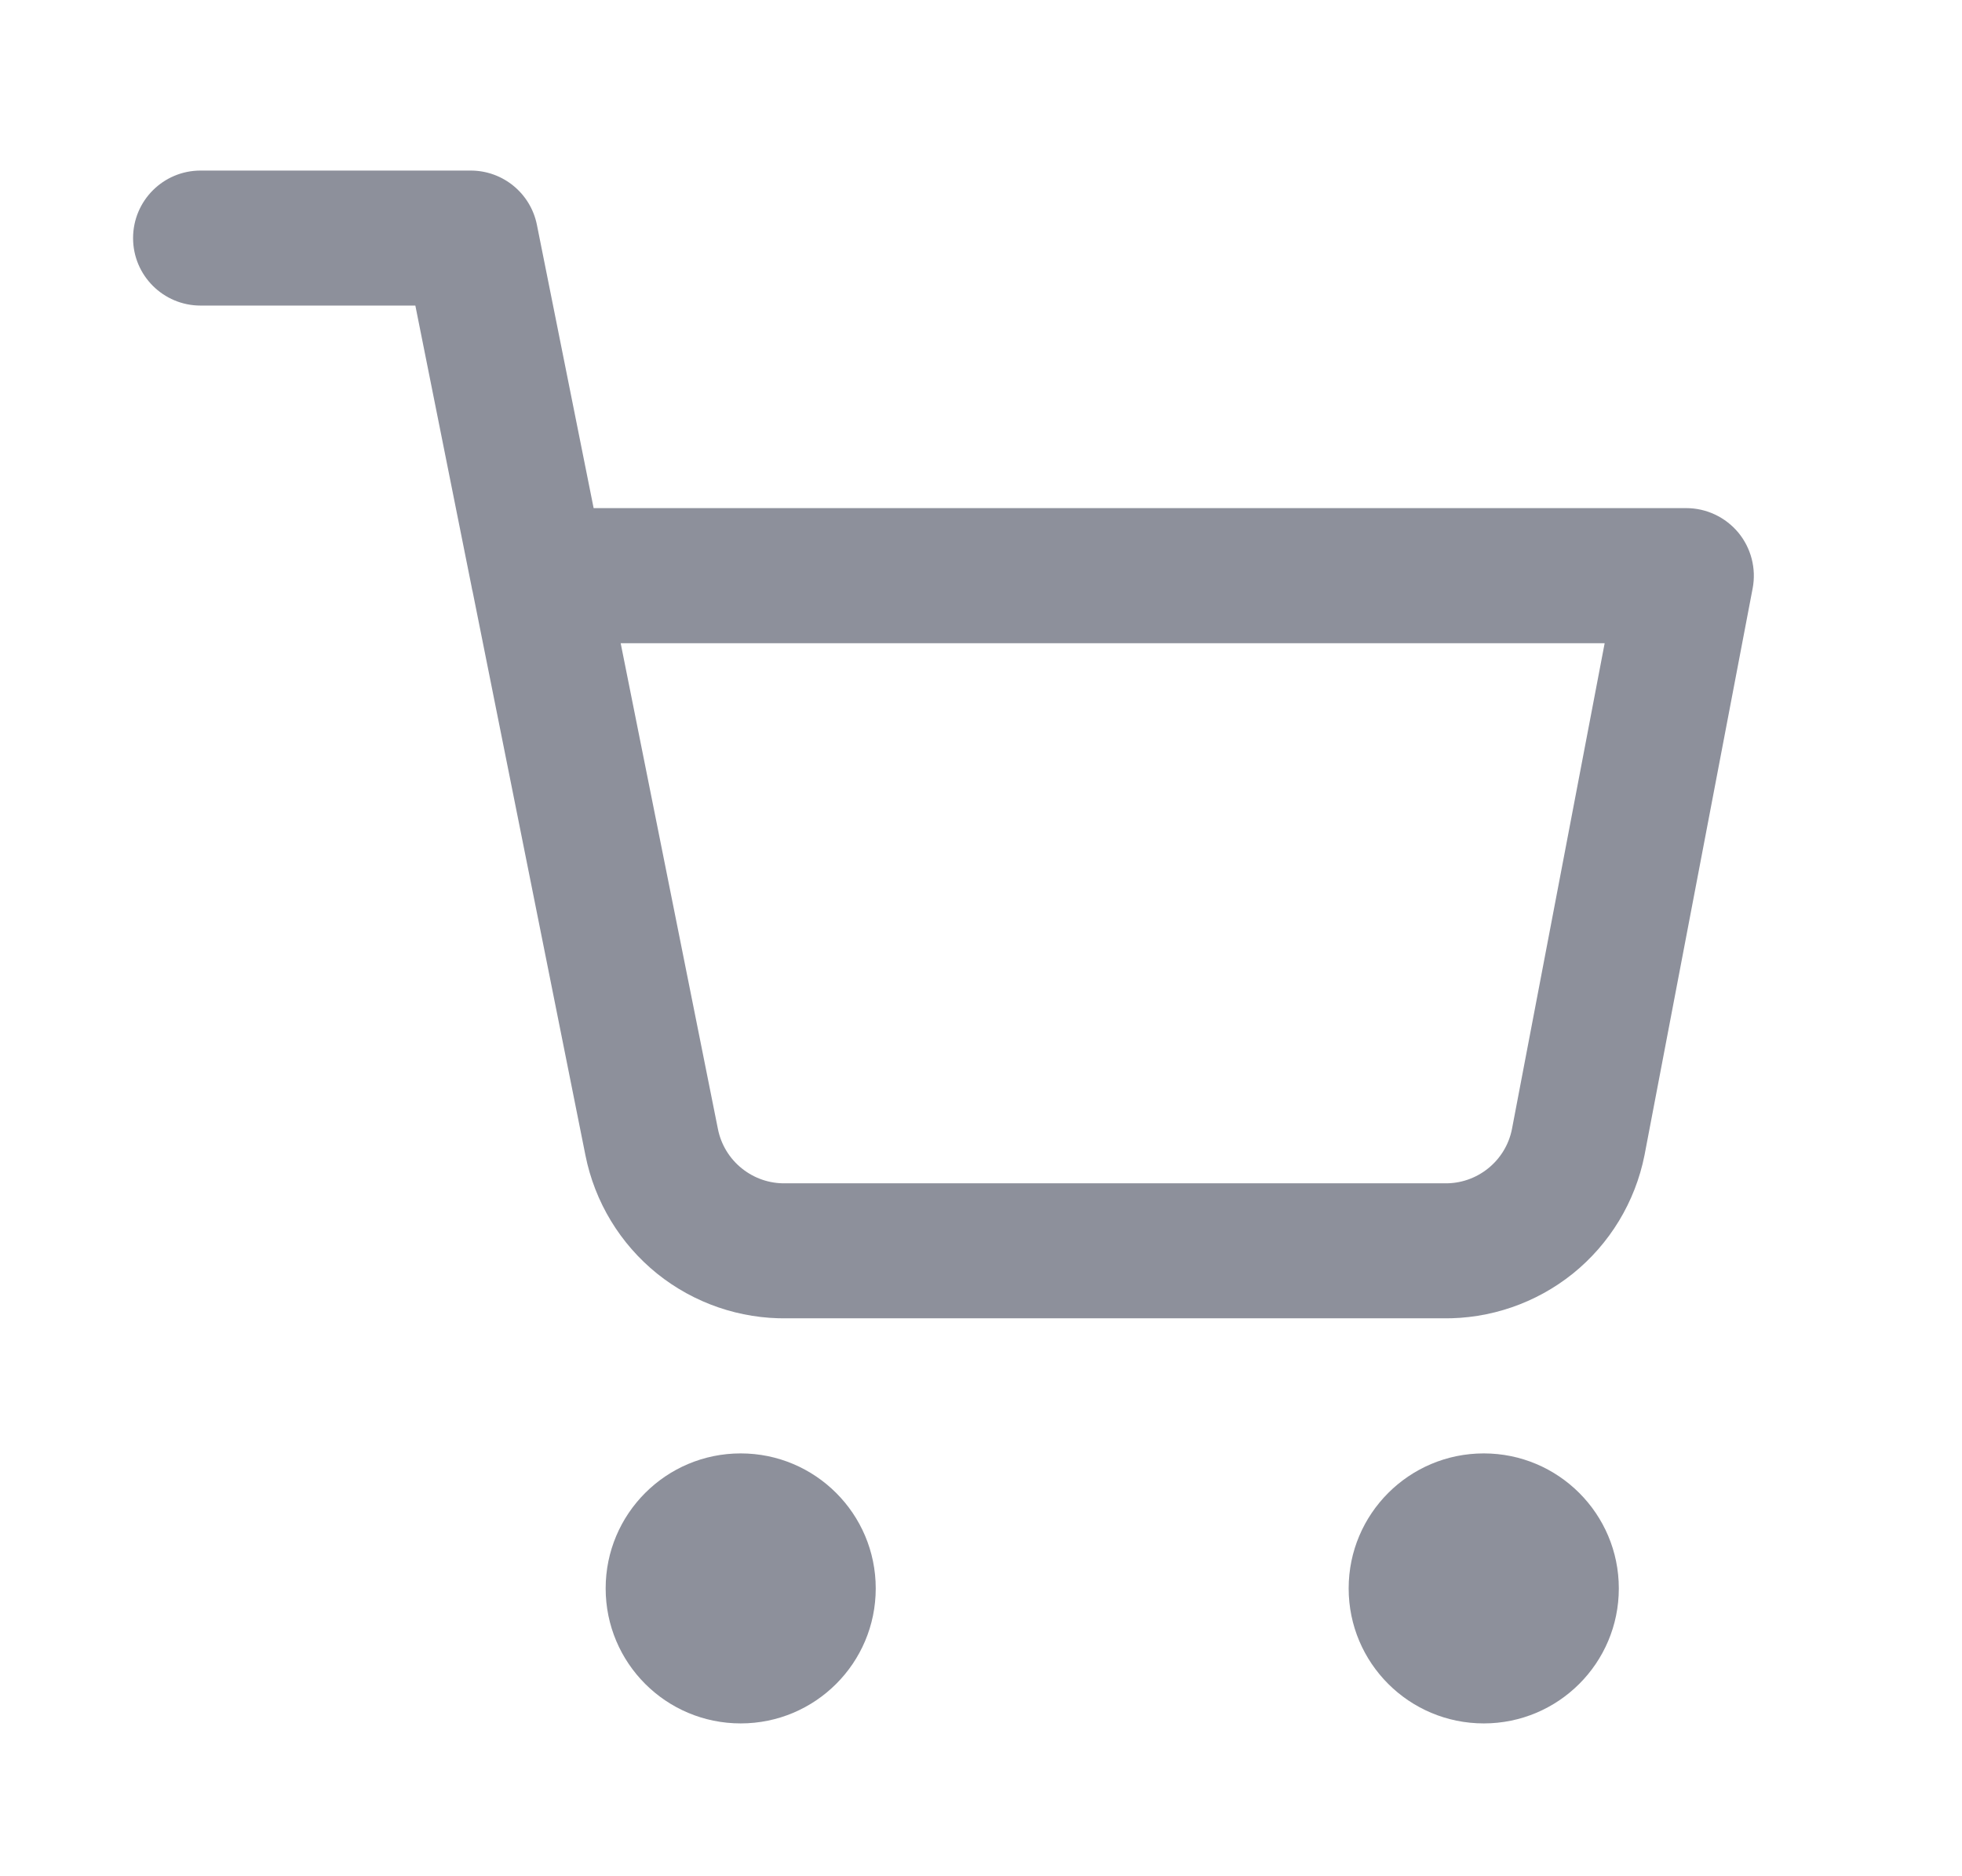 <svg width="23" height="22" viewBox="0 0 23 22" fill="none" xmlns="http://www.w3.org/2000/svg">
<path fill-rule="evenodd" clip-rule="evenodd" d="M7.1 18.625C7.1 17.751 7.808 17.042 8.683 17.042C9.557 17.042 10.266 17.751 10.266 18.625C10.266 19.5 9.557 20.208 8.683 20.208C7.808 20.208 7.1 19.5 7.1 18.625Z" fill="#8D909B"/>
<path fill-rule="evenodd" clip-rule="evenodd" d="M15.81 18.625C15.81 17.751 16.519 17.042 17.394 17.042C18.268 17.042 18.977 17.751 18.977 18.625C18.977 19.5 18.268 20.208 17.394 20.208C16.519 20.208 15.81 19.5 15.81 18.625Z" fill="#8D909B"/>
<path fill-rule="evenodd" clip-rule="evenodd" d="M1.56 2.792C1.56 2.354 1.914 2 2.351 2H5.518C5.895 2 6.22 2.266 6.294 2.636L6.959 5.958H19.768C20.004 5.958 20.227 6.064 20.378 6.245C20.528 6.427 20.59 6.667 20.546 6.898L19.278 13.546C19.169 14.093 18.872 14.584 18.438 14.934C18.006 15.281 17.465 15.467 16.911 15.458H9.23C8.675 15.467 8.135 15.281 7.703 14.934C7.269 14.584 6.972 14.093 6.863 13.547C6.863 13.547 6.863 13.547 6.863 13.547L5.541 6.939C5.535 6.918 5.531 6.895 5.527 6.873L4.869 3.583H2.351C1.914 3.583 1.56 3.229 1.56 2.792ZM7.276 7.542L8.416 13.238C8.452 13.42 8.551 13.584 8.696 13.7C8.841 13.817 9.022 13.879 9.208 13.875L9.223 13.875H16.918L16.933 13.875C17.119 13.879 17.3 13.817 17.445 13.7C17.589 13.584 17.688 13.422 17.724 13.24L18.811 7.542H7.276Z" fill="#8D909B"/>
</svg>

